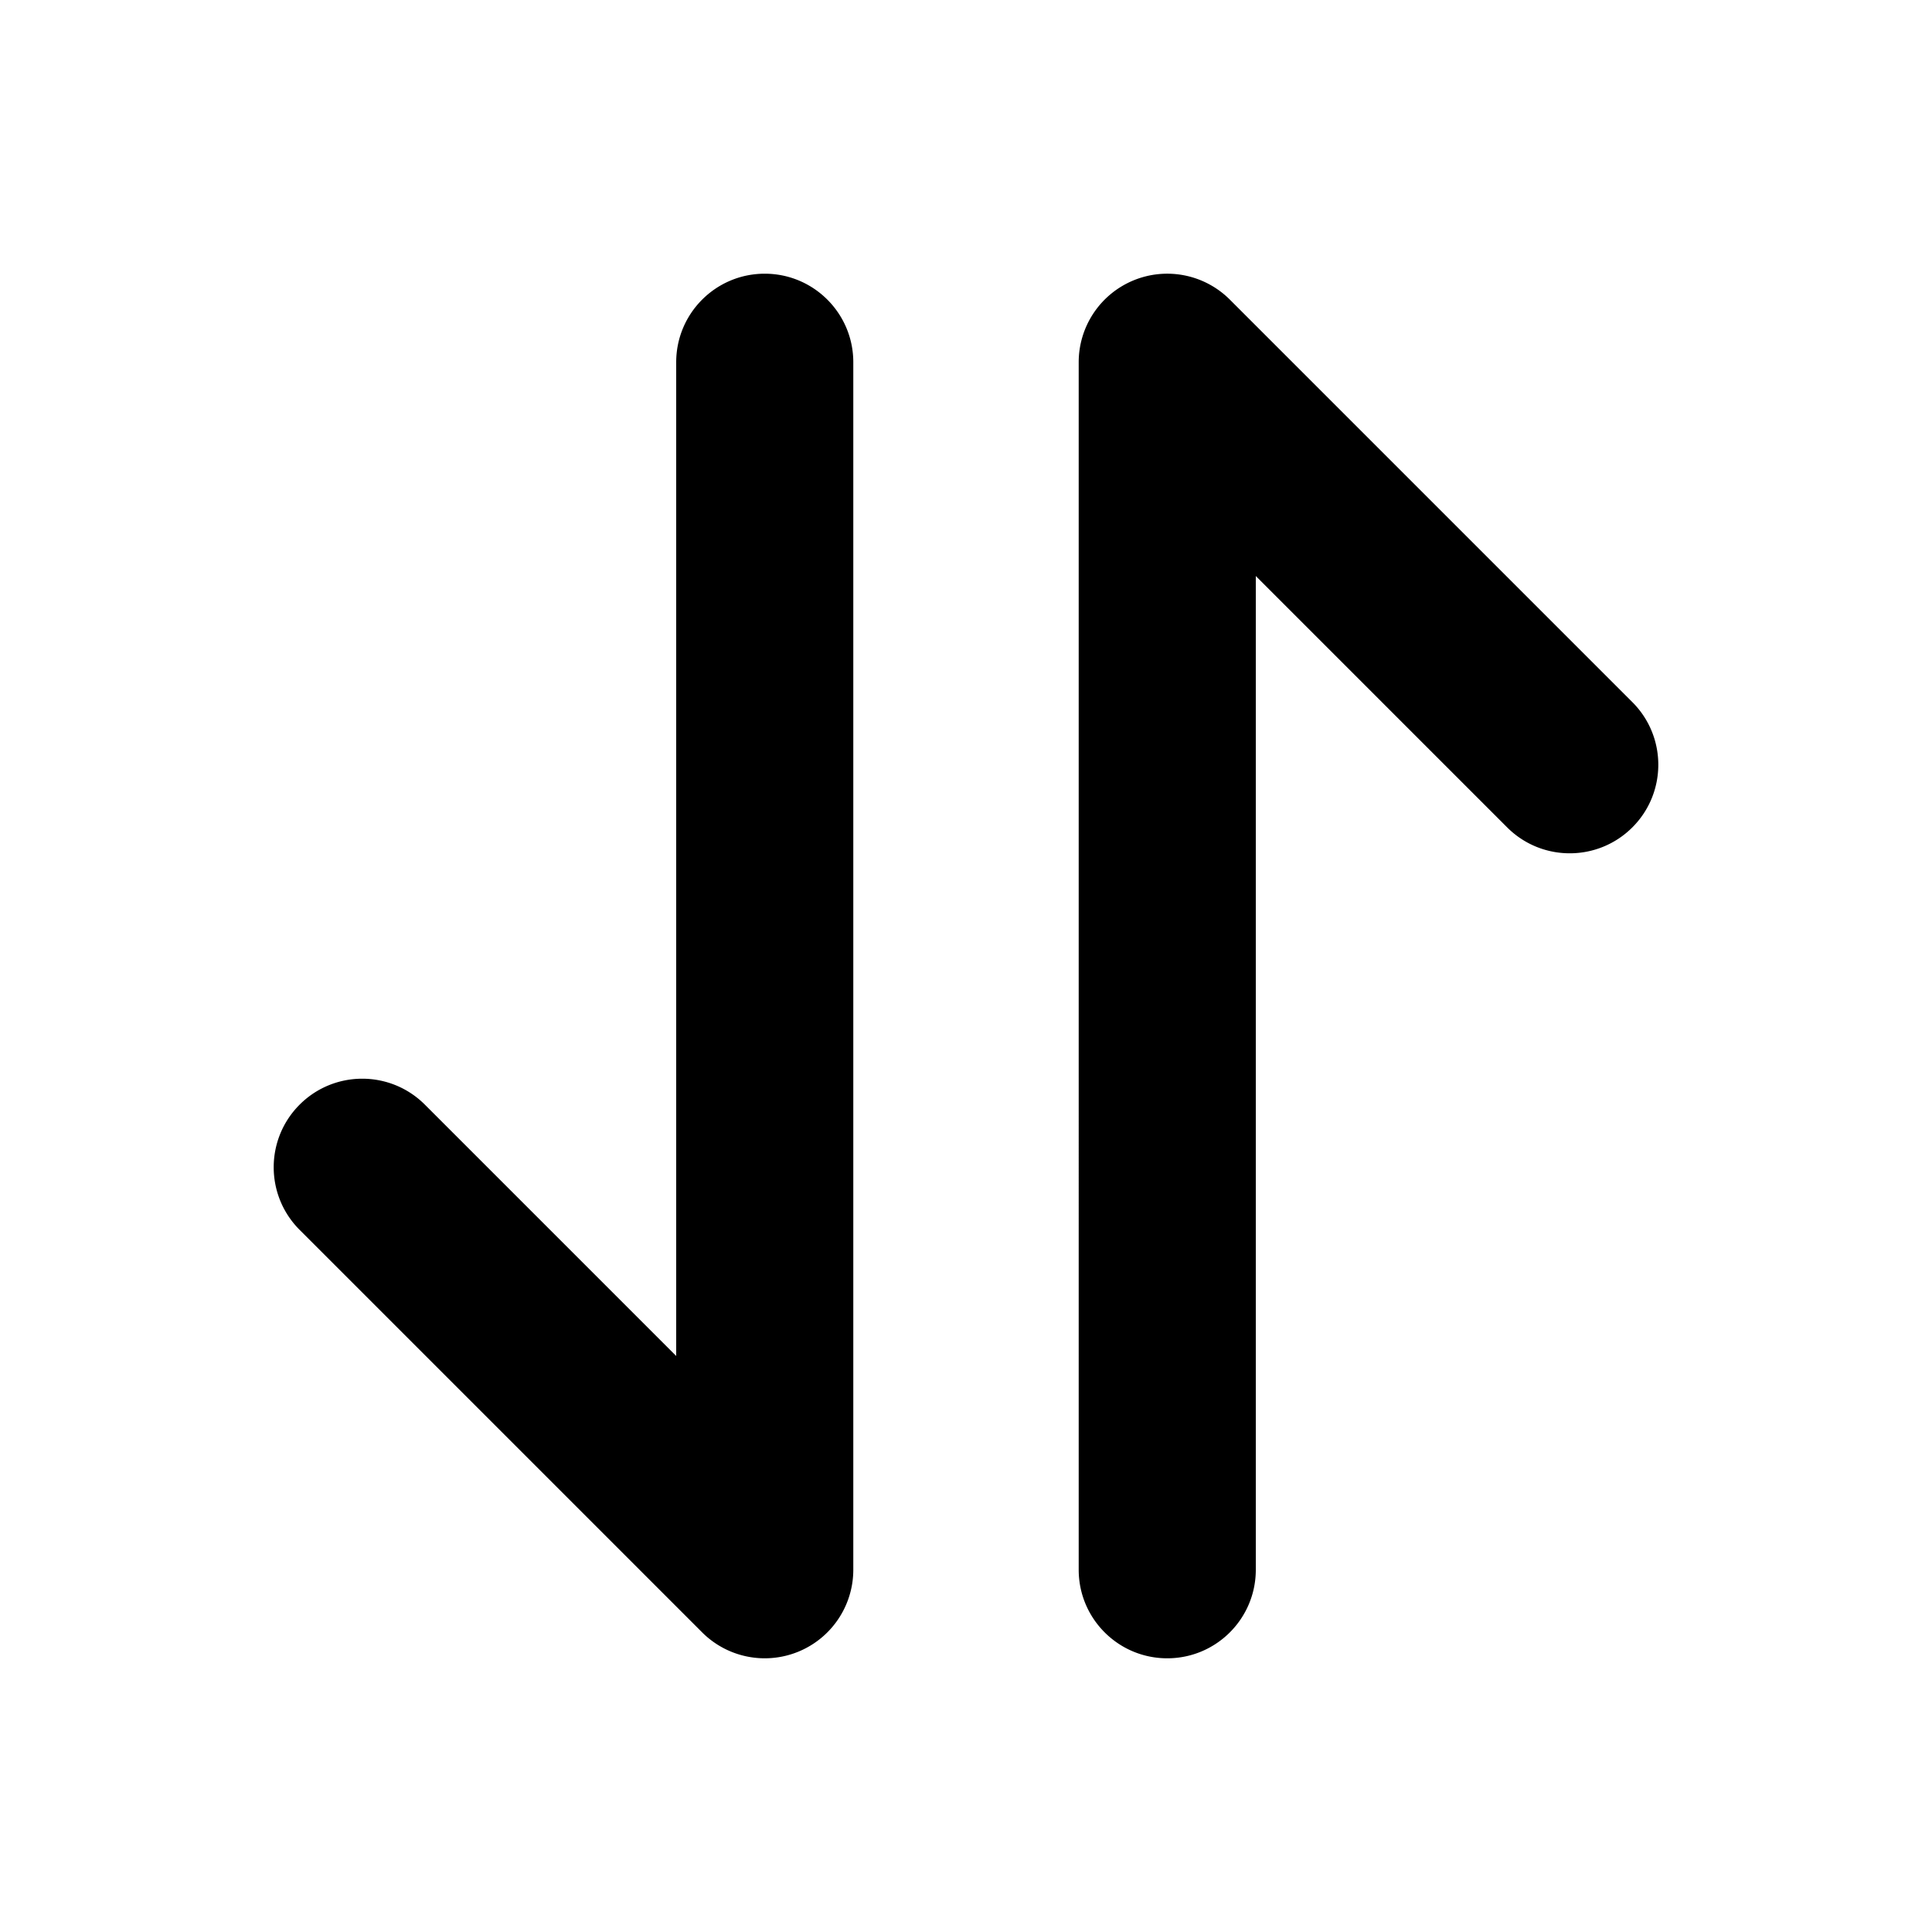 <svg xmlns="http://www.w3.org/2000/svg" width="768" height="768" fill="none"><path fill="#000" fill-rule="evenodd" d="M450.53 111.479a35.2 35.2 0 0 1 38.36 7.631l160 160c13.747 13.746 13.747 36.034 0 49.78-13.746 13.747-36.034 13.747-49.78 0l-99.91-99.91V624c0 19.44-15.76 35.2-35.2 35.2-19.44 0-35.2-15.76-35.2-35.2V144a35.2 35.2 0 0 1 21.73-32.521ZM304 108.8c19.44 0 35.2 15.76 35.2 35.2v480a35.201 35.201 0 0 1-60.09 24.89l-160-160c-13.747-13.746-13.747-36.034 0-49.78 13.746-13.747 36.034-13.747 49.78 0l99.91 99.91V144c0-19.44 15.76-35.2 35.2-35.2Z" clip-rule="evenodd"/></svg>

